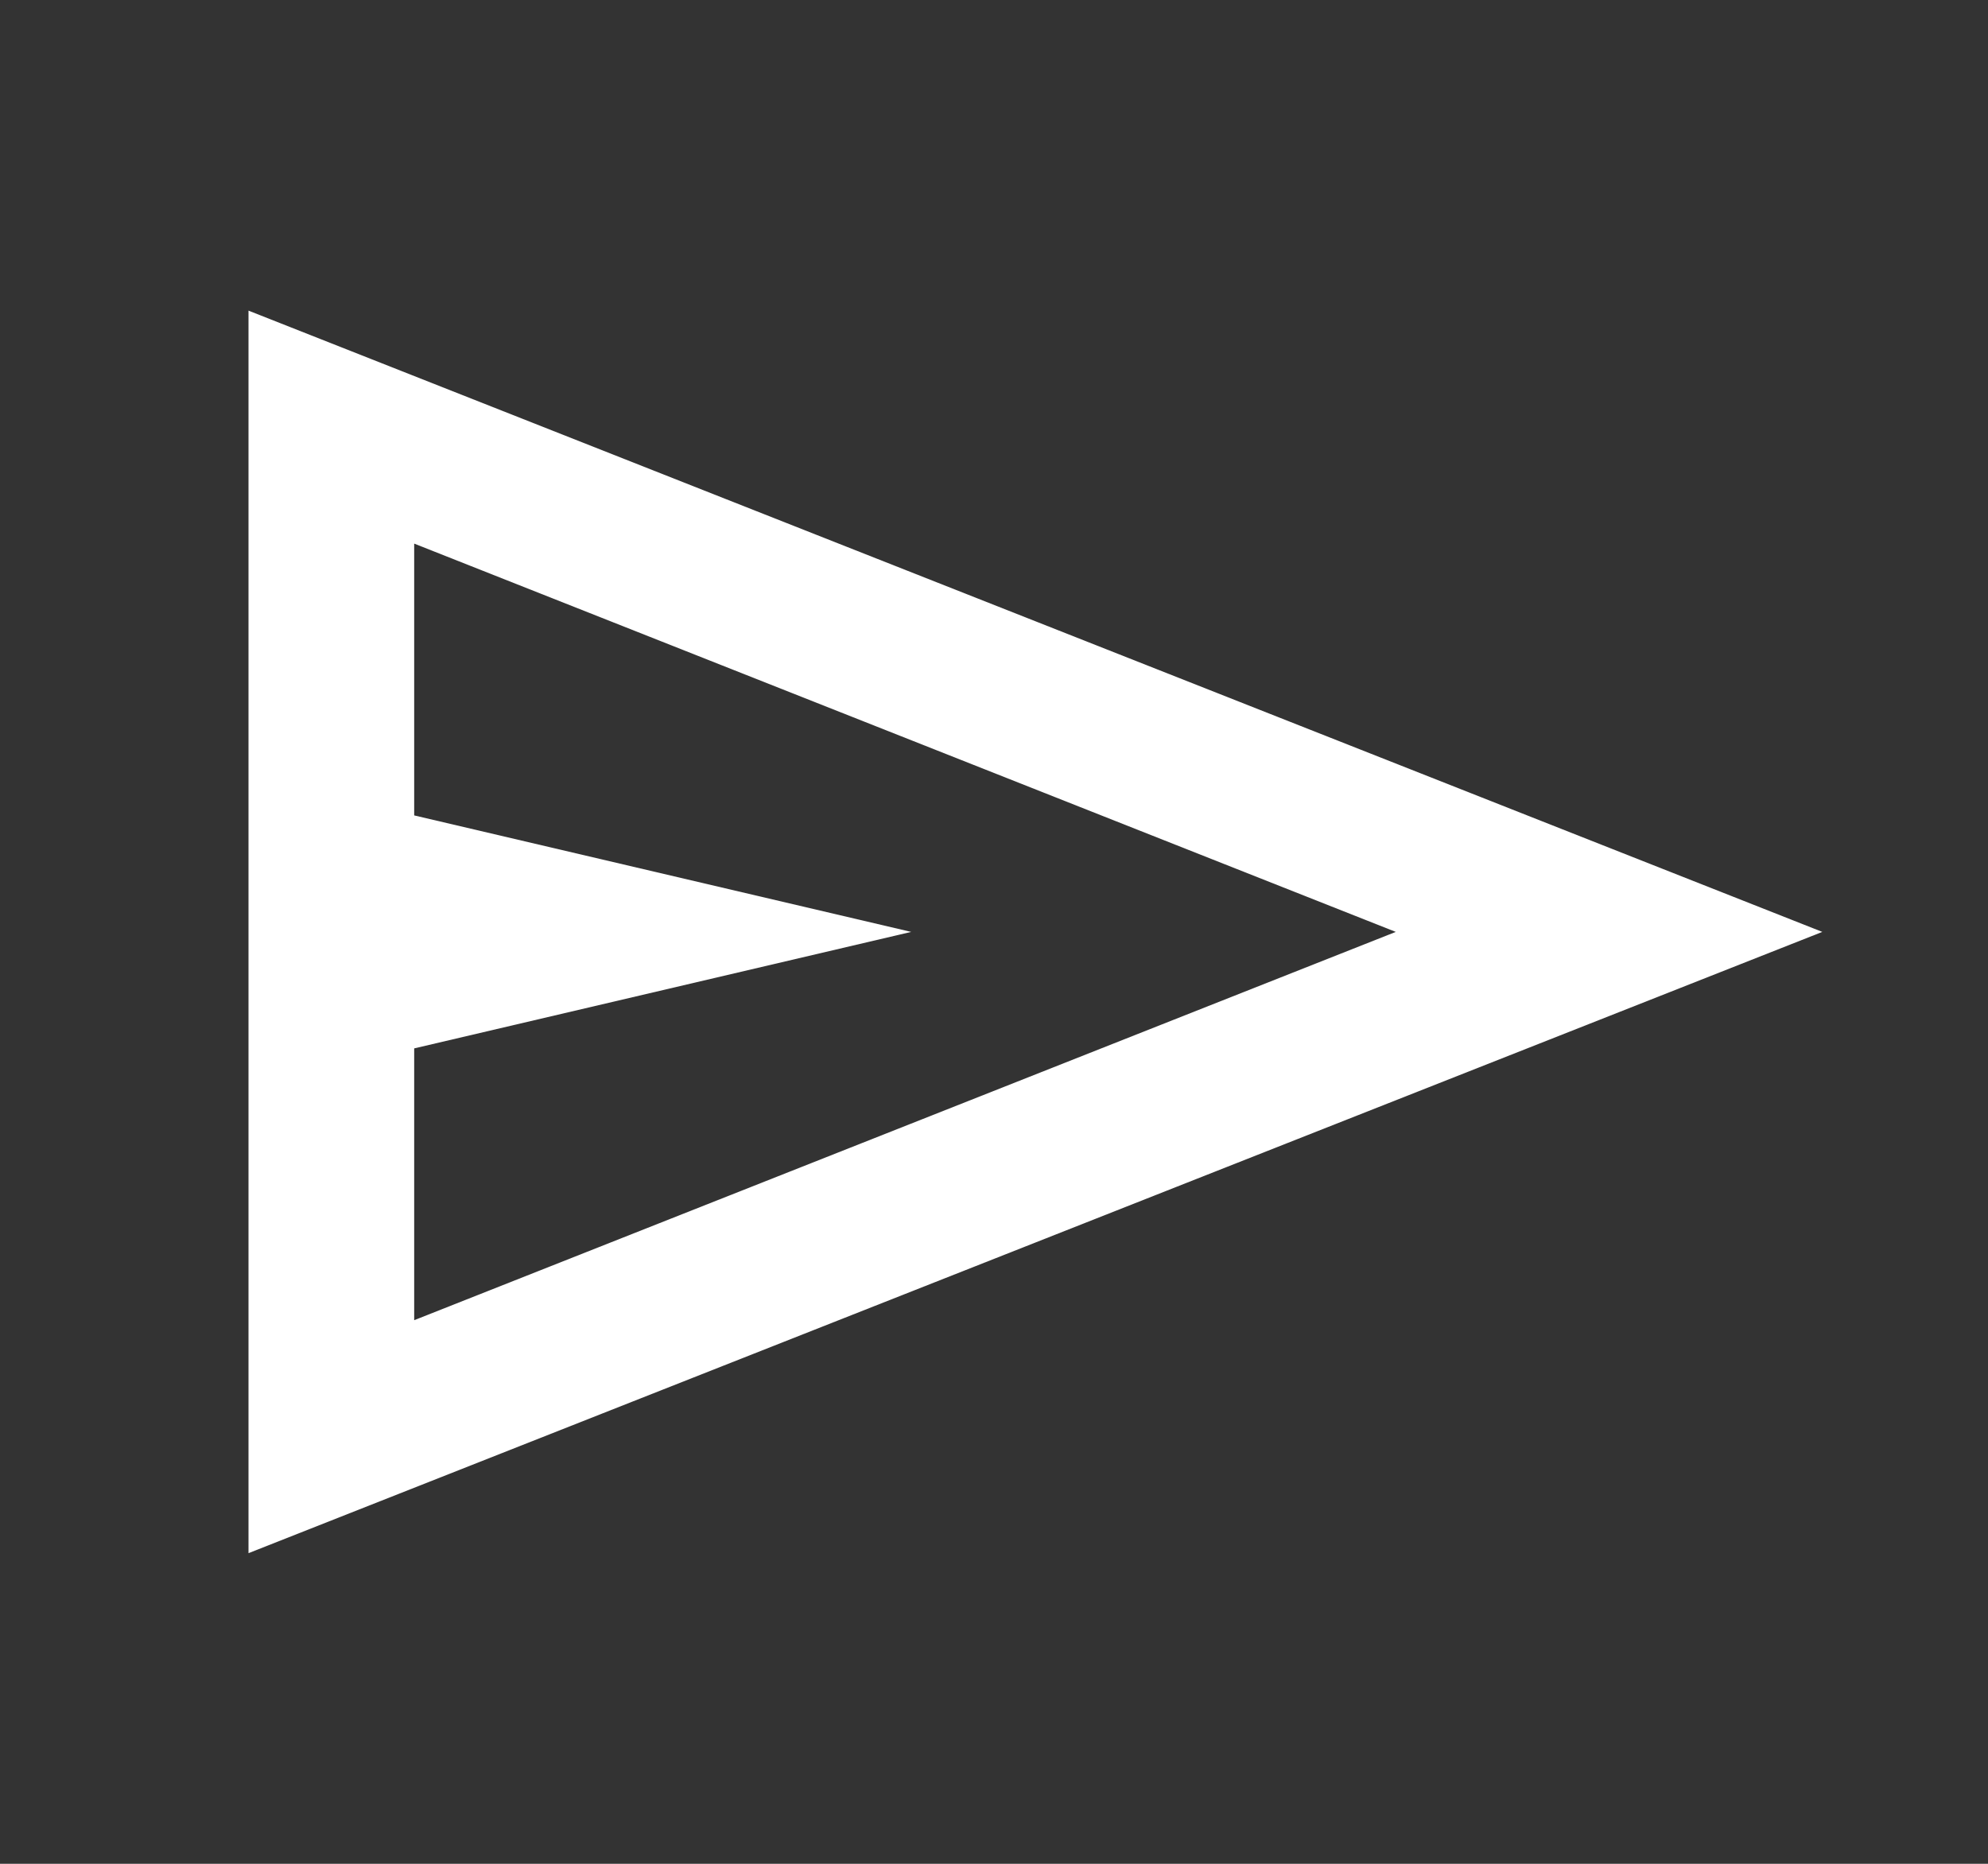 <svg width="32" height="30" viewBox="0 0 32 30" fill="none" xmlns="http://www.w3.org/2000/svg">
<rect x="0" y="0" width="32" height="30" fill="#333333" stroke="none"/>
<path d="M4 25V5L29.333 15L4 25ZM6.667 21.25L22.467 15L6.667 8.75V13.125L14.667 15L6.667 16.875V21.25ZM6.667 21.25V15V8.75V13.125V16.875V21.25Z" fill="white"/>
</svg>
